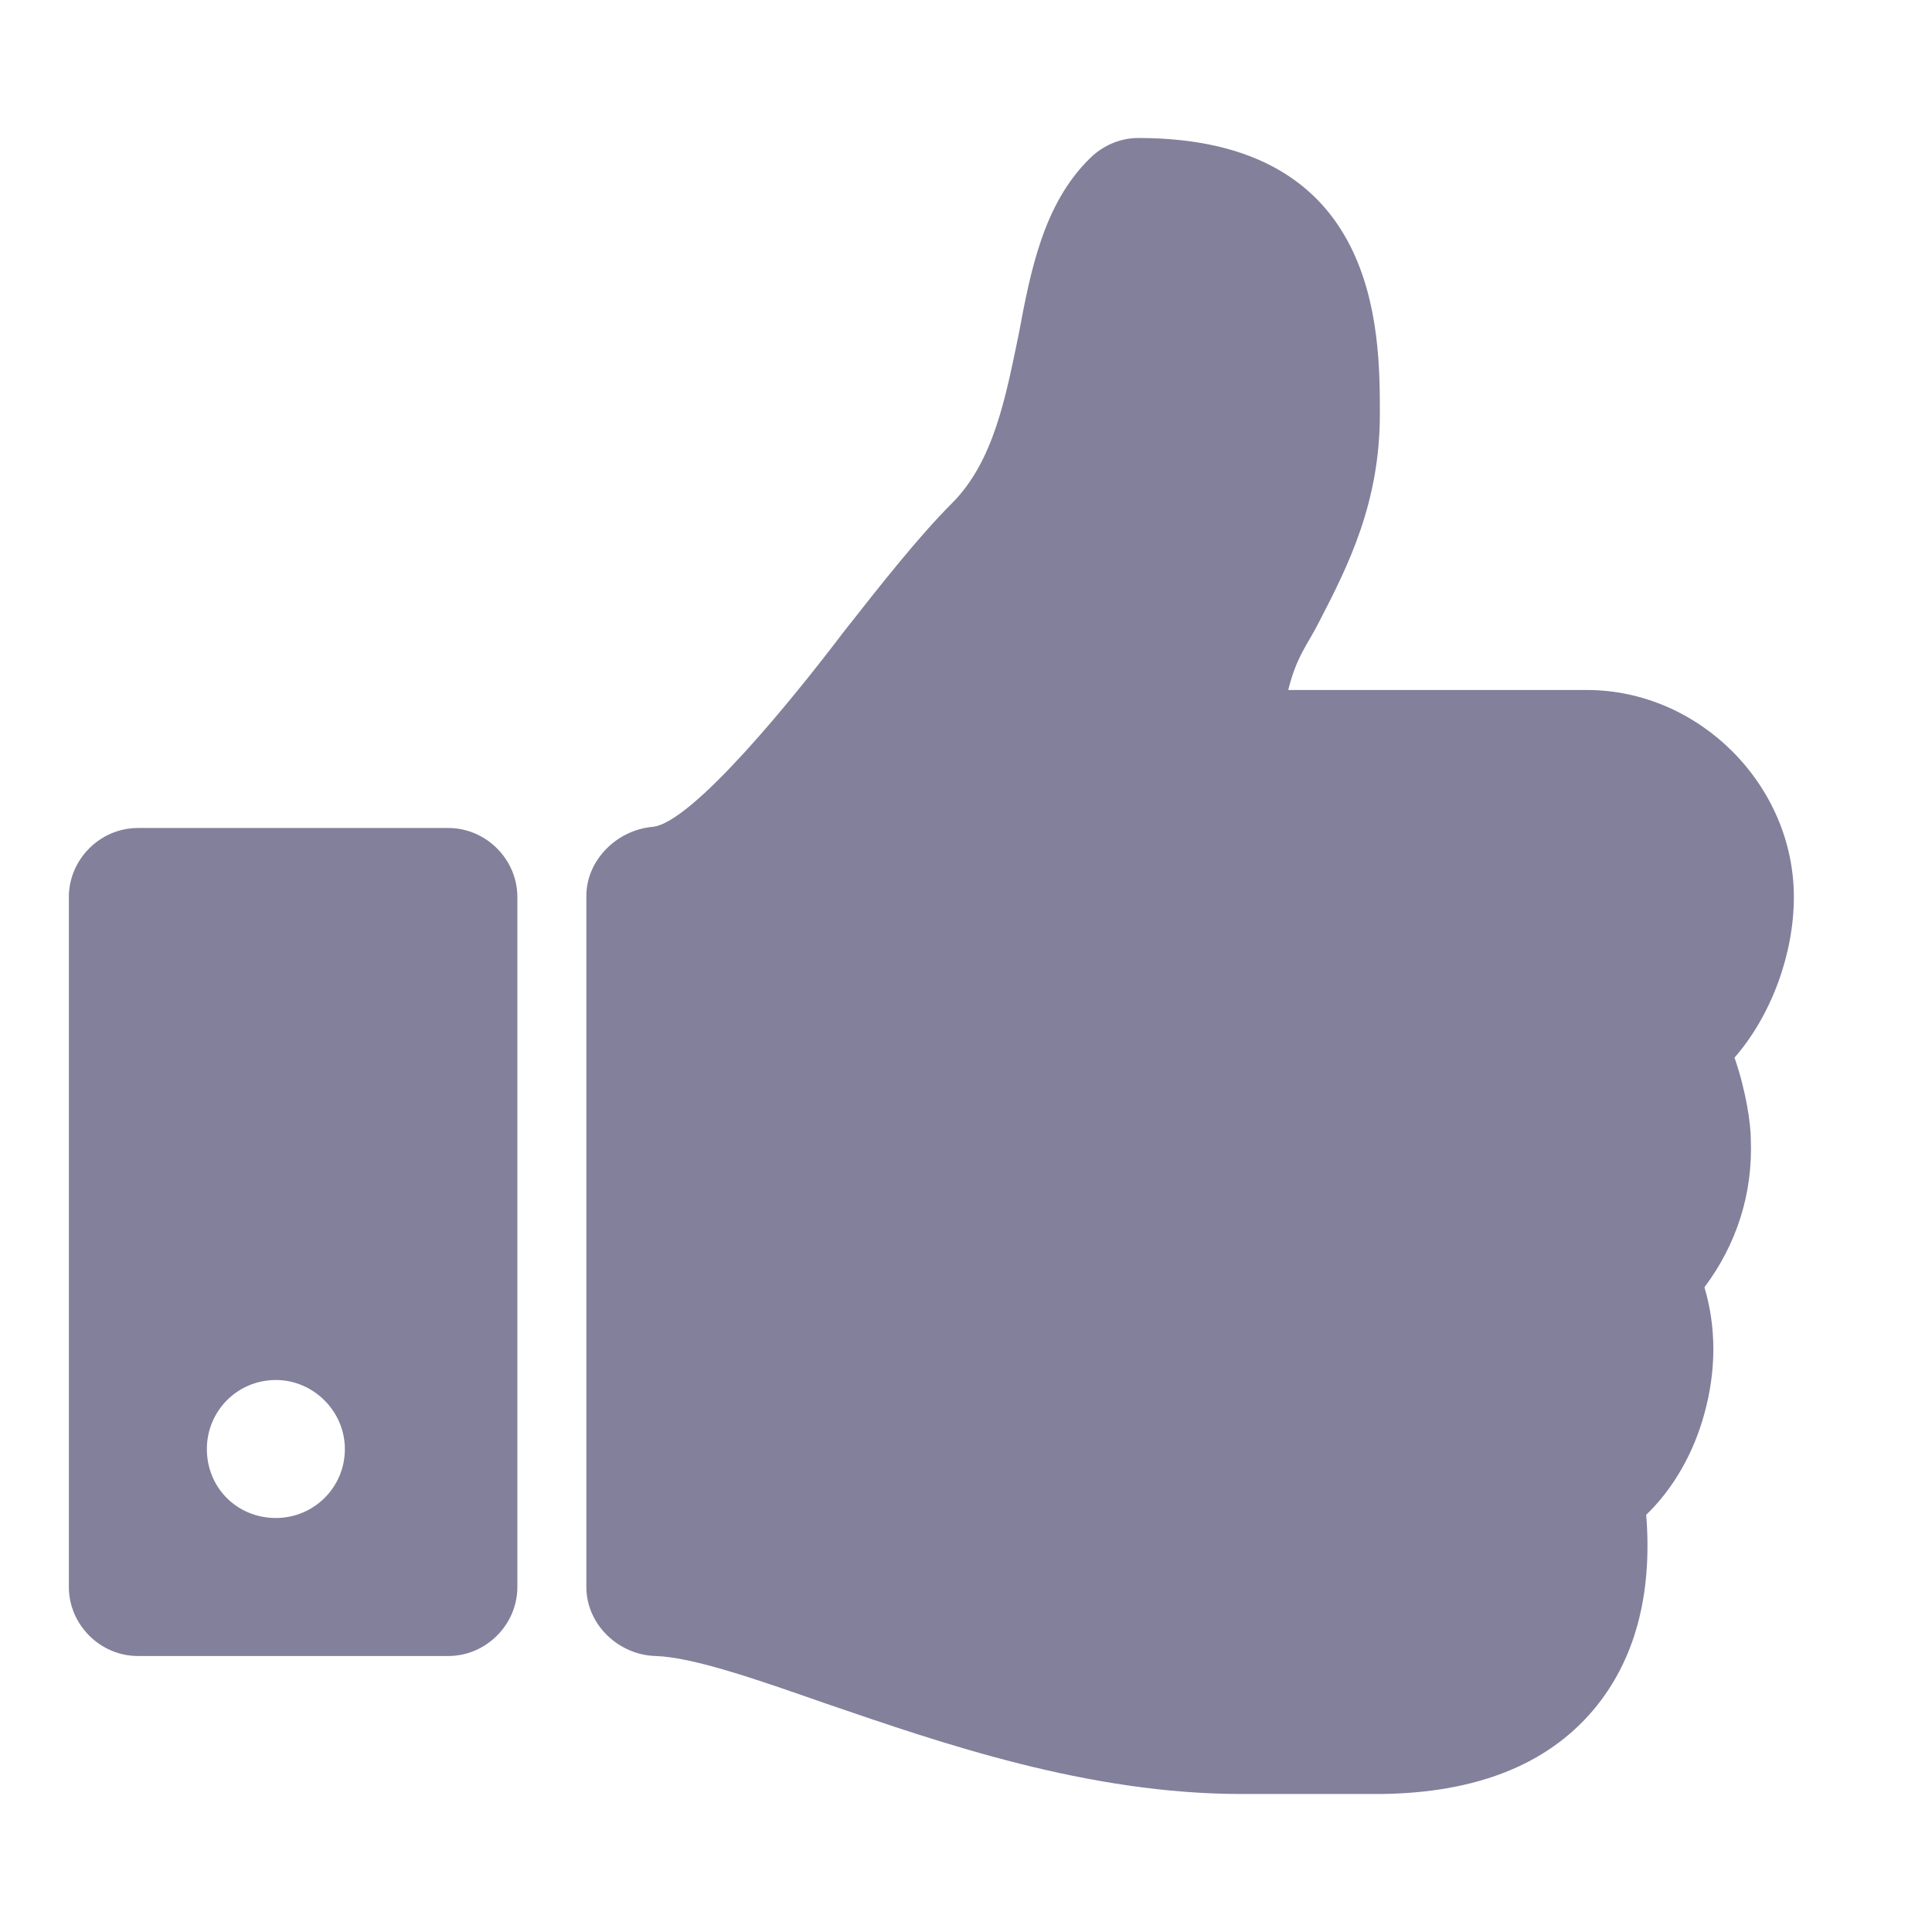 <svg width="14" height="14" viewBox="0 0 14 14" fill="none" xmlns="http://www.w3.org/2000/svg">
<path d="M2.499 10.5C2.499 10.781 2.272 11 1.999 11C1.718 11 1.499 10.781 1.499 10.5C1.499 10.227 1.718 10 1.999 10C2.272 10 2.499 10.227 2.499 10.5ZM3.749 6.5C3.749 6.227 3.522 6 3.249 6H0.999C0.726 6 0.499 6.227 0.499 6.5V11.5C0.499 11.773 0.726 12 0.999 12H3.249C3.522 12 3.749 11.773 3.749 11.5V6.5ZM12.999 6.5C12.999 5.688 12.312 5 11.499 5H9.335C9.397 4.75 9.476 4.672 9.562 4.5C9.772 4.094 9.999 3.641 9.999 3C9.999 2.398 9.999 1 8.249 1C8.116 1 7.991 1.055 7.897 1.148C7.562 1.477 7.468 1.961 7.382 2.422C7.288 2.875 7.202 3.344 6.897 3.648C6.655 3.891 6.39 4.227 6.108 4.586C5.765 5.039 5.015 5.969 4.726 5.992C4.468 6.016 4.249 6.234 4.249 6.492V11.5C4.249 11.773 4.483 11.992 4.749 12C5.022 12.008 5.491 12.172 5.983 12.344C6.827 12.633 7.882 13 8.999 13H9.132H9.726C9.866 13 9.976 13 10.007 13C10.694 12.992 11.21 12.789 11.546 12.391C11.843 12.039 11.976 11.562 11.929 10.977C12.124 10.789 12.273 10.531 12.351 10.242C12.437 9.93 12.437 9.617 12.351 9.328C12.585 9.016 12.702 8.648 12.687 8.258C12.687 8.148 12.655 7.914 12.569 7.664C12.835 7.359 12.999 6.914 12.999 6.5Z" fill="#82809A"/>
</svg>
